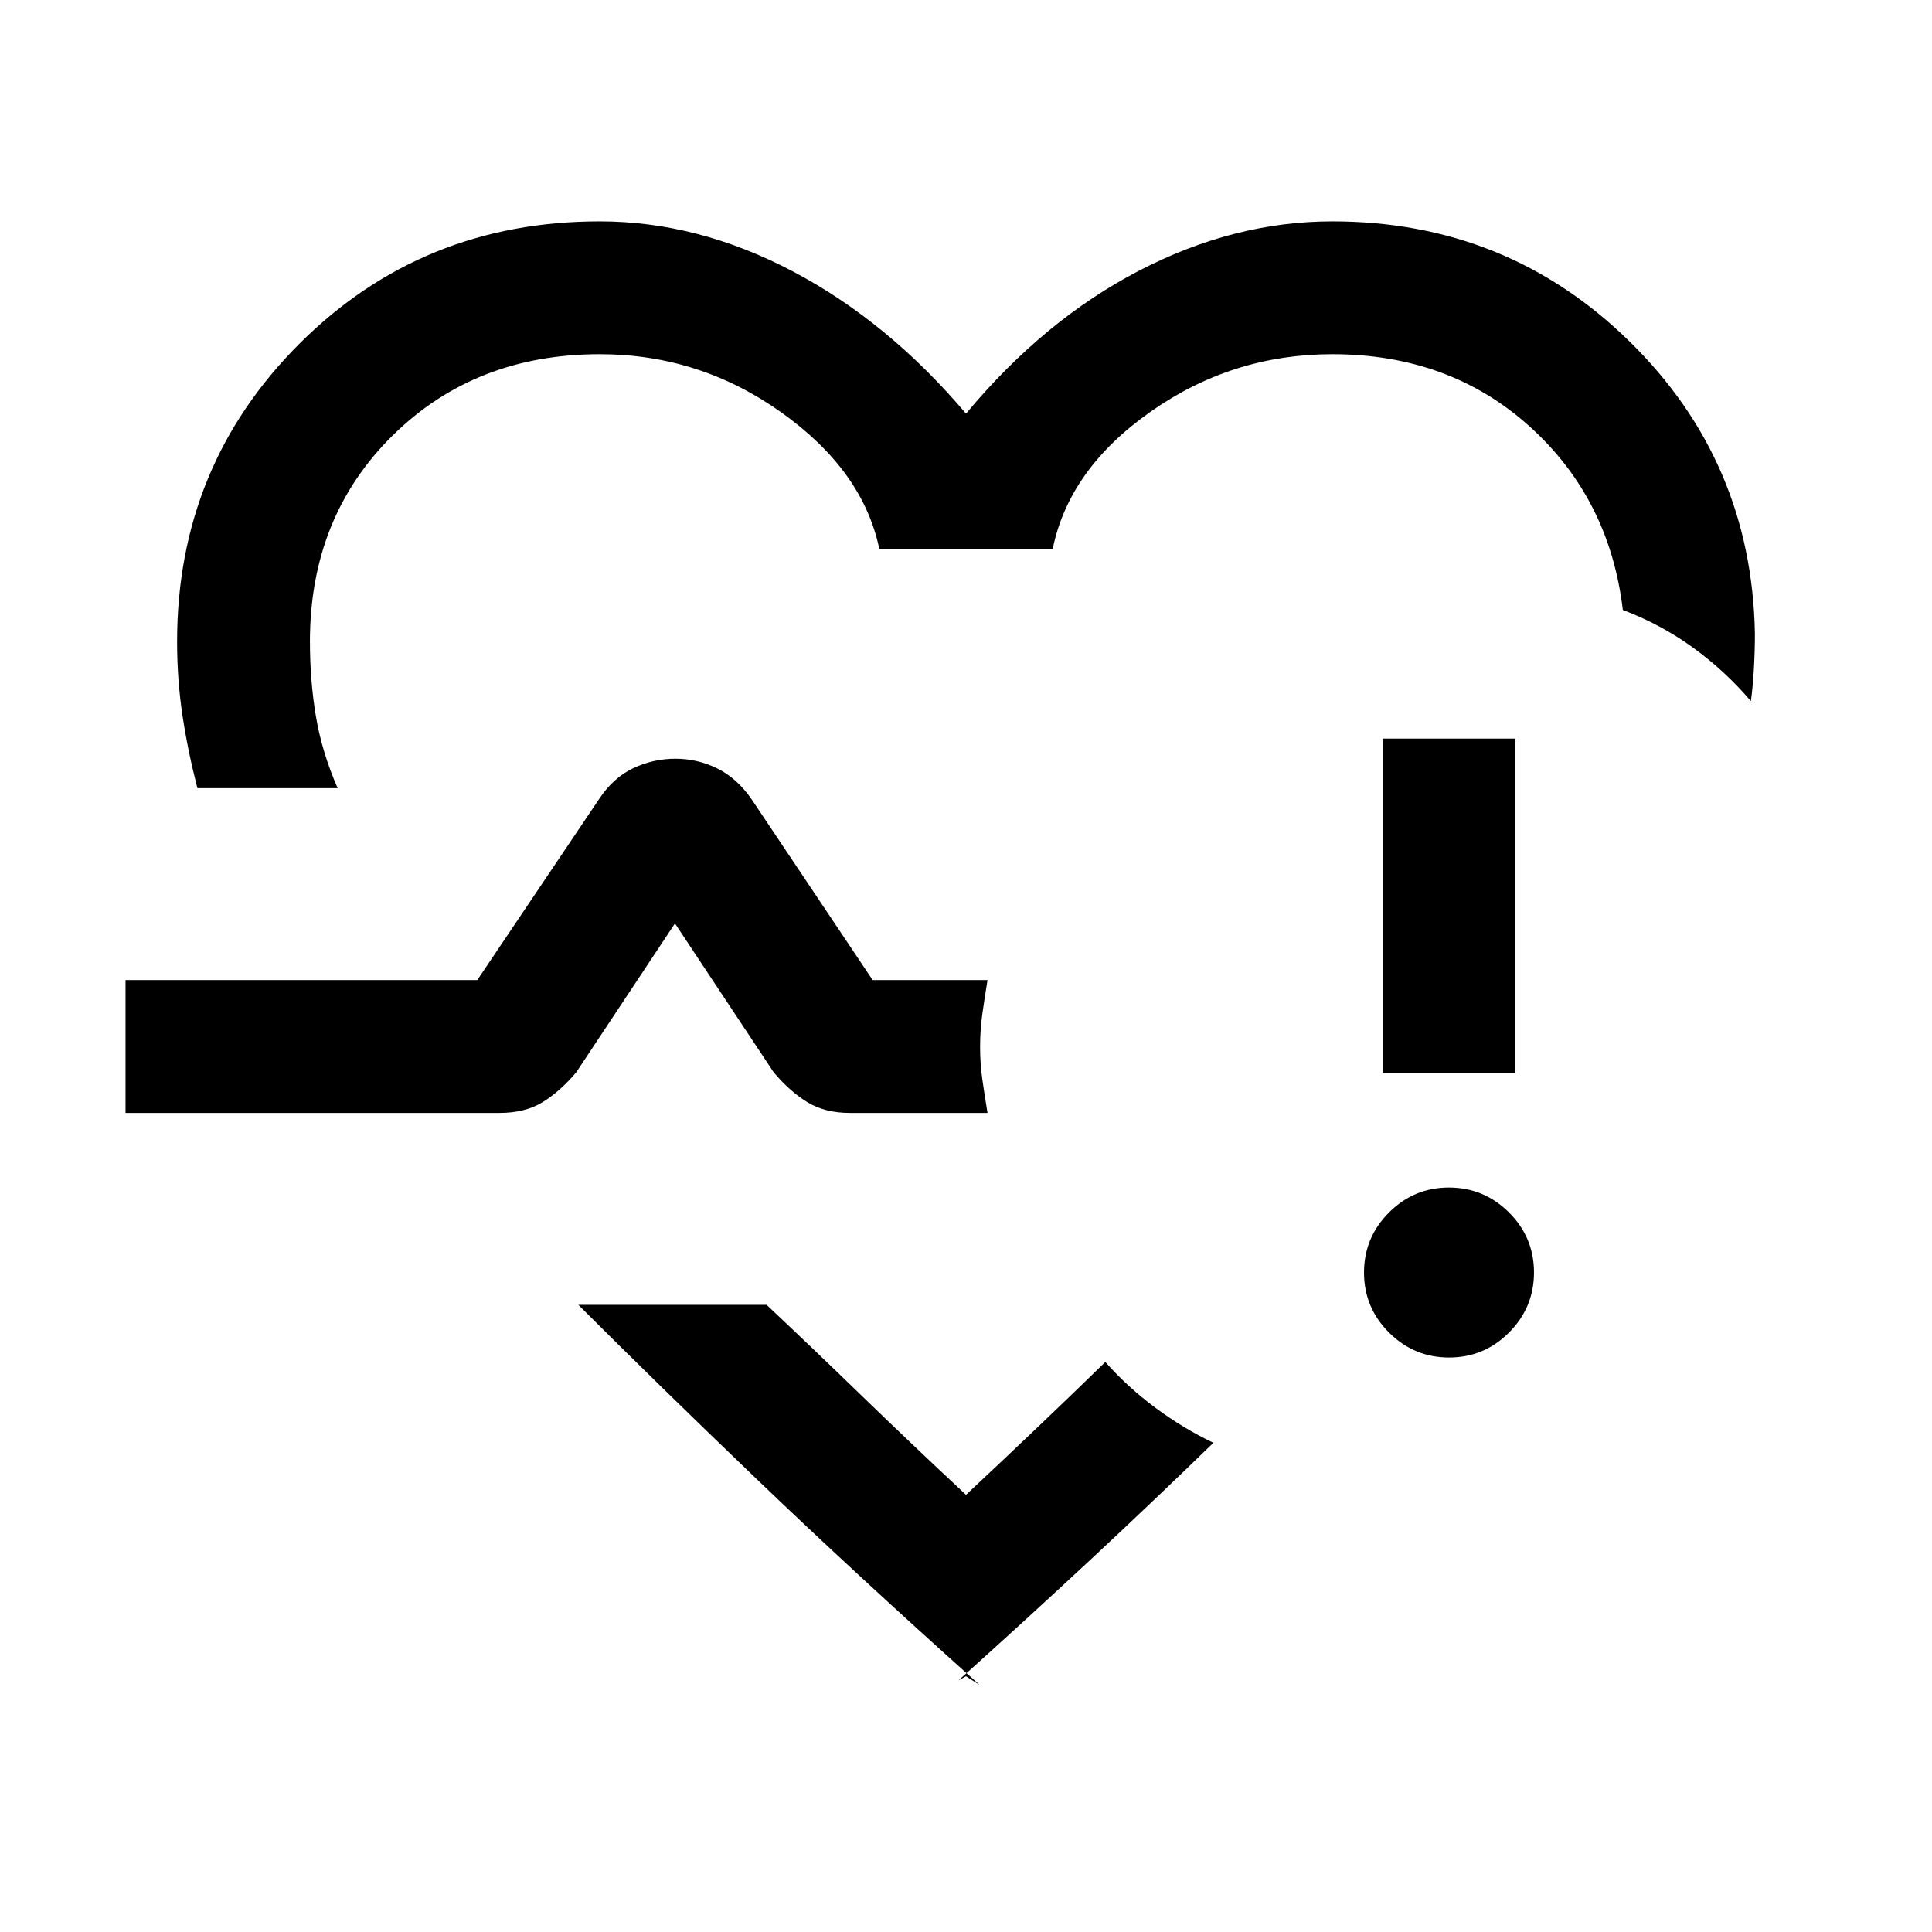 <svg xmlns="http://www.w3.org/2000/svg" height="24" viewBox="0 -960 960 960" width="24"><path d="M451.85-500.62ZM98.08-568.38q-4.77-18.51-7.43-36.23Q88-622.33 88-641.23q0-87.31 60.85-148.04Q209.69-850 298-850q48.77 0 96 24.88 47.23 24.89 86 70.66 38.77-46.54 86-71.04 47.23-24.5 96-24.5 86.77 0 147.62 59.58 60.84 59.57 62.38 145.34 0 8.23-.5 17.23t-1.5 16.23q-12.77-15-28.73-26.57-15.96-11.58-34.89-18.73-6.61-55.46-46.42-91.27Q720.15-784 662-784q-49.62 0-90.23 28.54-40.62 28.54-48.69 68.23h-86.16q-8.07-38.92-48.69-67.85Q347.62-784 298-784q-62 0-103 40.5t-41 102.27q0 19.58 3 37.33t10.77 35.52H98.08ZM480-127.08l6.77 4.31q-62.54-56-111.5-102.96-48.96-46.96-87.89-85.89h93.54q22.63 21.27 46.59 44.51 23.95 23.24 52.49 49.88 19.55-18.31 36.63-34.59 17.09-16.28 32.6-31.41 11.06 12.5 24.88 22.75 13.81 10.25 28.81 17.4-28.61 27.85-60.27 57.35-31.65 29.5-66.34 60.65l3.69-2Zm240.03-158.38q-17.41 0-29.84-12.4-12.42-12.39-12.42-29.81 0-17.41 12.4-29.83 12.39-12.42 29.8-12.42t29.84 12.39q12.42 12.4 12.42 29.81 0 17.41-12.4 29.84-12.39 12.42-29.8 12.42ZM687-426.85V-593h66v166.15h-66ZM62.38-407v-66h174.77l60.62-90.08q7-10.54 16.91-15.23 9.91-4.69 20.94-4.69 11.02 0 20.82 4.85 9.79 4.84 17.02 15.3L433.62-473h57.07q-1.46 8.83-2.57 16.8-1.12 7.96-1.12 16.39t1.12 16.2q1.11 7.78 2.57 16.61h-68.38q-12.46 0-21.16-5.35-8.69-5.34-16.69-14.8l-49.08-74-49.07 74q-8 9.46-16.69 14.8-8.7 5.35-21.34 5.35H62.38Z"/></svg>